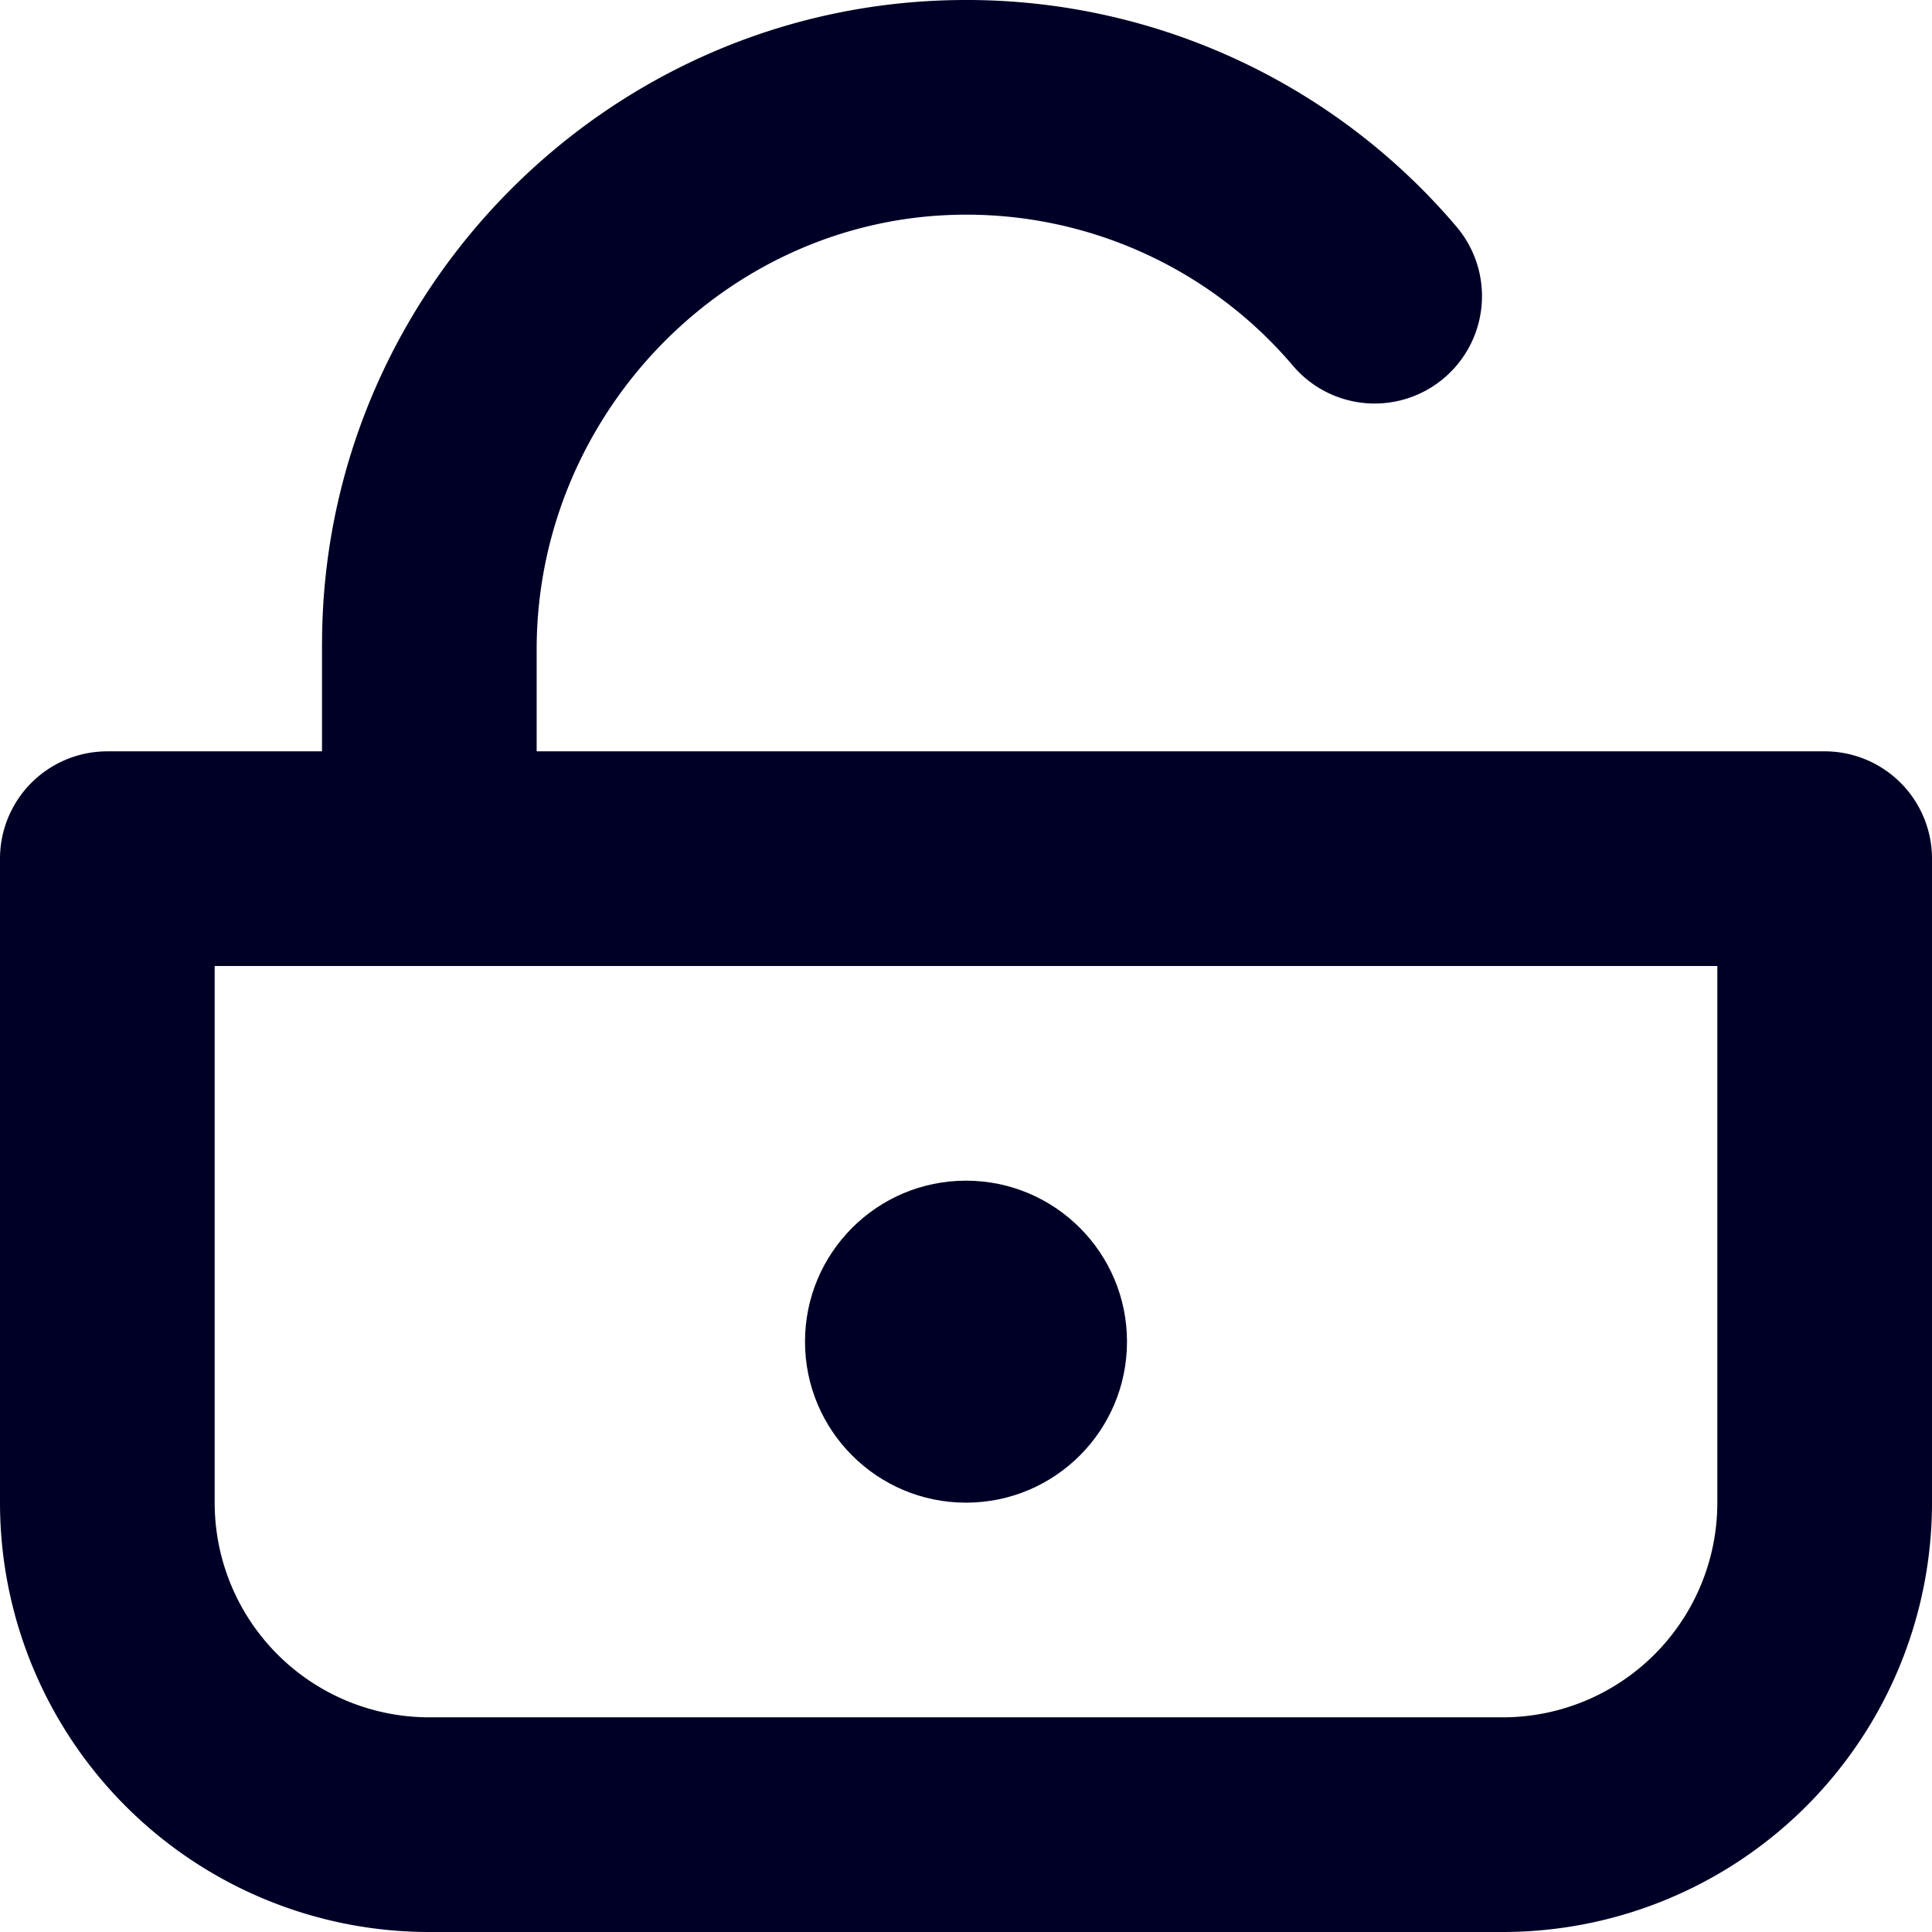 <svg xmlns="http://www.w3.org/2000/svg" width="450" height="450" viewBox="0 0 450 450">
  <g>
    <path d="M425,175H125V151.242c0-55.332,45.271-101.566,100.602-101.24a99.765,99.765,0,0,1,75.579,35.216,24.97,24.97,0,0,0,31.072,5.663h0a25.011,25.011,0,0,0,6.954-38.126A149.646,149.646,0,0,0,222.945.014C141.147,1.108,75.02,68.344,75.011,150H75v25H25A25,25,0,0,0,0,200V350A100,100,0,0,0,100,450H350A100,100,0,0,0,450,350V200A25,25,0,0,0,425,175ZM350,400H100a50,50,0,0,1-50-50V225H400V350A50,50,0,0,1,350,400Z" style="fill: #000026"/>
    <circle cx="225" cy="312.5" r="37.5" style="fill: #000026"/>
  </g>
</svg>
